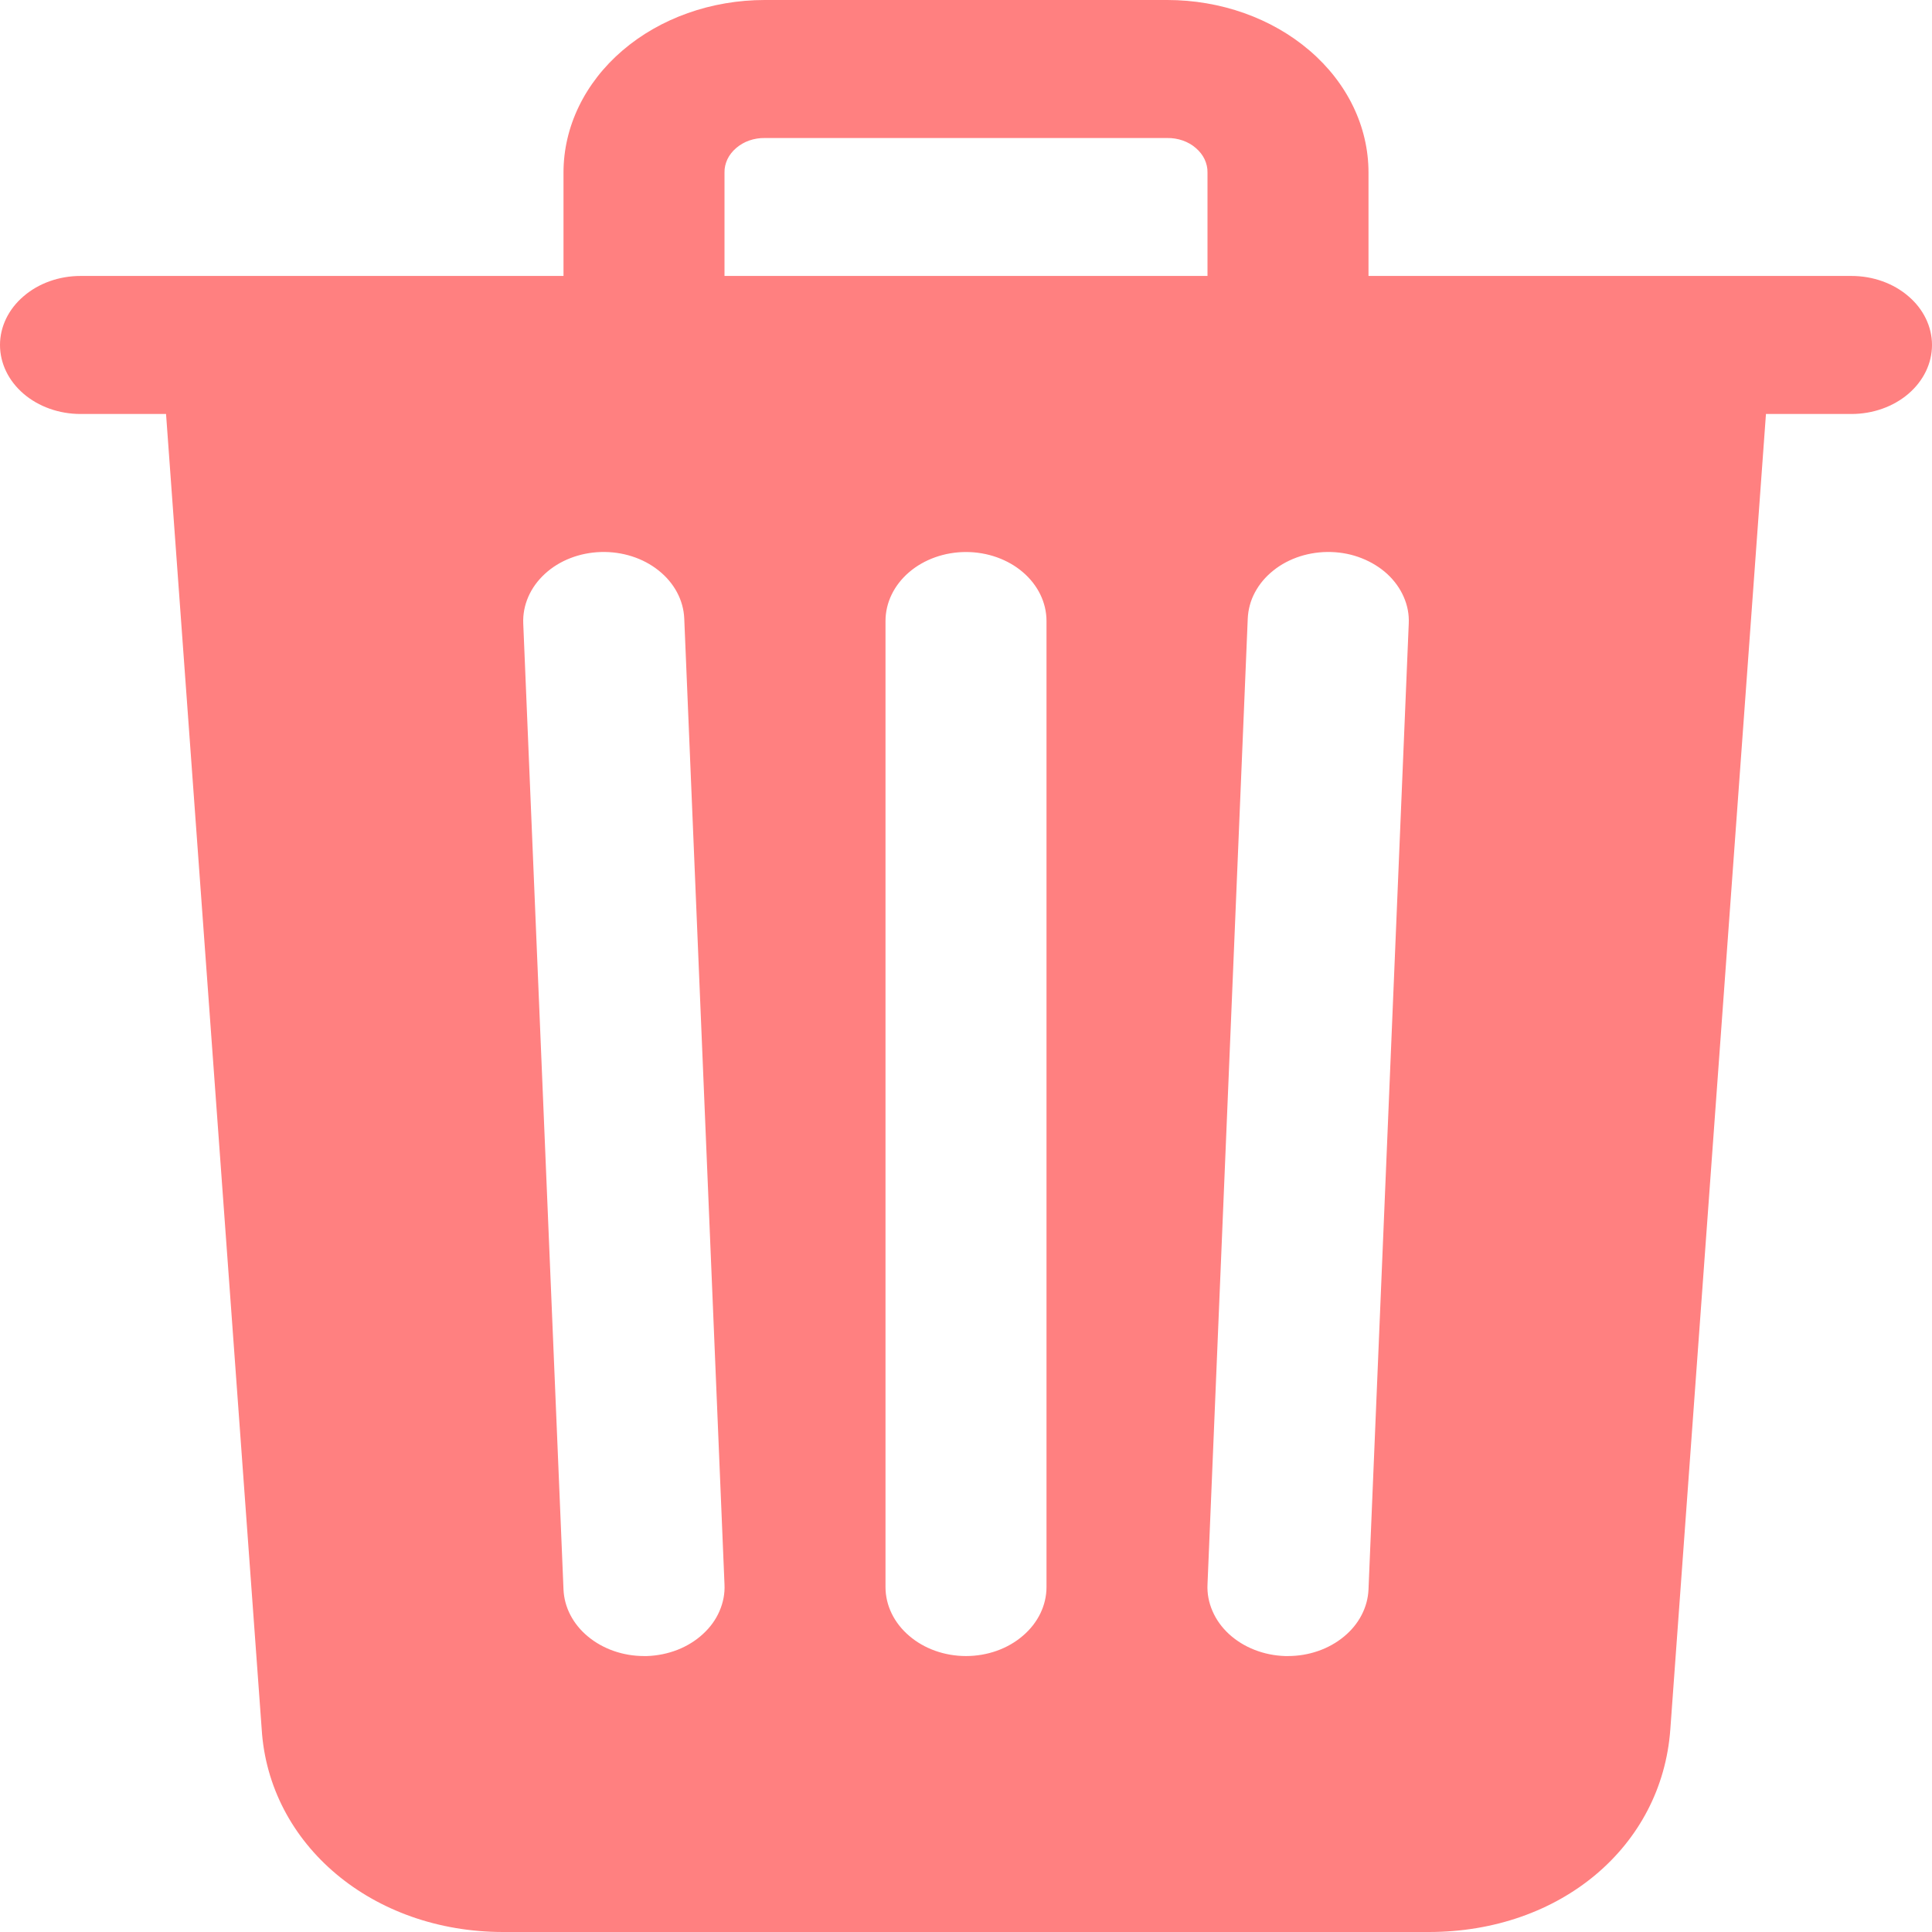 <svg width="18" height="18" viewBox="0 0 18 18" fill="none" xmlns="http://www.w3.org/2000/svg">
<path id="Vector" d="M17.25 2.571H12.75V1.607C12.75 1.181 12.553 0.772 12.201 0.471C11.849 0.169 11.372 0 10.875 0H7.125C6.628 0 6.151 0.169 5.799 0.471C5.448 0.772 5.25 1.181 5.25 1.607V2.571H0.75C0.551 2.571 0.36 2.639 0.22 2.76C0.079 2.88 0 3.044 0 3.214C0 3.385 0.079 3.548 0.22 3.669C0.36 3.789 0.551 3.857 0.75 3.857H1.547L2.438 16.108C2.504 17.187 3.469 18 4.688 18H13.312C14.537 18 15.483 17.205 15.562 16.112L16.453 3.857H17.25C17.449 3.857 17.64 3.789 17.78 3.669C17.921 3.548 18 3.385 18 3.214C18 3.044 17.921 2.88 17.78 2.76C17.64 2.639 17.449 2.571 17.25 2.571ZM6.027 15.429H6C5.806 15.429 5.619 15.364 5.479 15.248C5.339 15.133 5.257 14.975 5.25 14.809L4.875 5.809C4.868 5.638 4.94 5.472 5.076 5.347C5.211 5.222 5.399 5.149 5.598 5.143C5.797 5.137 5.991 5.199 6.136 5.315C6.282 5.431 6.368 5.592 6.375 5.763L6.75 14.763C6.754 14.847 6.738 14.931 6.703 15.011C6.669 15.09 6.617 15.162 6.549 15.224C6.482 15.286 6.401 15.336 6.312 15.371C6.222 15.406 6.125 15.426 6.027 15.429ZM9.75 14.786C9.75 14.956 9.671 15.12 9.53 15.24C9.39 15.361 9.199 15.429 9 15.429C8.801 15.429 8.61 15.361 8.47 15.24C8.329 15.12 8.25 14.956 8.25 14.786V5.786C8.25 5.615 8.329 5.452 8.47 5.331C8.61 5.211 8.801 5.143 9 5.143C9.199 5.143 9.39 5.211 9.53 5.331C9.671 5.452 9.75 5.615 9.75 5.786V14.786ZM11.25 2.571H6.75V1.607C6.749 1.565 6.759 1.523 6.777 1.484C6.796 1.444 6.824 1.409 6.859 1.379C6.894 1.349 6.935 1.325 6.981 1.309C7.027 1.293 7.076 1.285 7.125 1.286H10.875C10.924 1.285 10.973 1.293 11.019 1.309C11.065 1.325 11.107 1.349 11.141 1.379C11.176 1.409 11.204 1.444 11.223 1.484C11.241 1.523 11.251 1.565 11.25 1.607V2.571ZM12.75 14.809C12.743 14.975 12.661 15.133 12.521 15.248C12.381 15.364 12.194 15.429 12 15.429H11.973C11.874 15.426 11.777 15.406 11.688 15.371C11.598 15.336 11.518 15.286 11.45 15.224C11.383 15.162 11.331 15.09 11.297 15.011C11.262 14.931 11.246 14.847 11.25 14.763L11.625 5.763C11.629 5.678 11.651 5.595 11.692 5.519C11.733 5.442 11.791 5.373 11.864 5.315C11.936 5.257 12.02 5.213 12.113 5.183C12.205 5.154 12.303 5.14 12.402 5.143C12.5 5.146 12.597 5.165 12.687 5.201C12.776 5.236 12.857 5.286 12.924 5.347C12.991 5.409 13.044 5.482 13.078 5.561C13.113 5.64 13.129 5.724 13.125 5.809L12.75 14.809Z" fill="#FF8080"/>
</svg>
